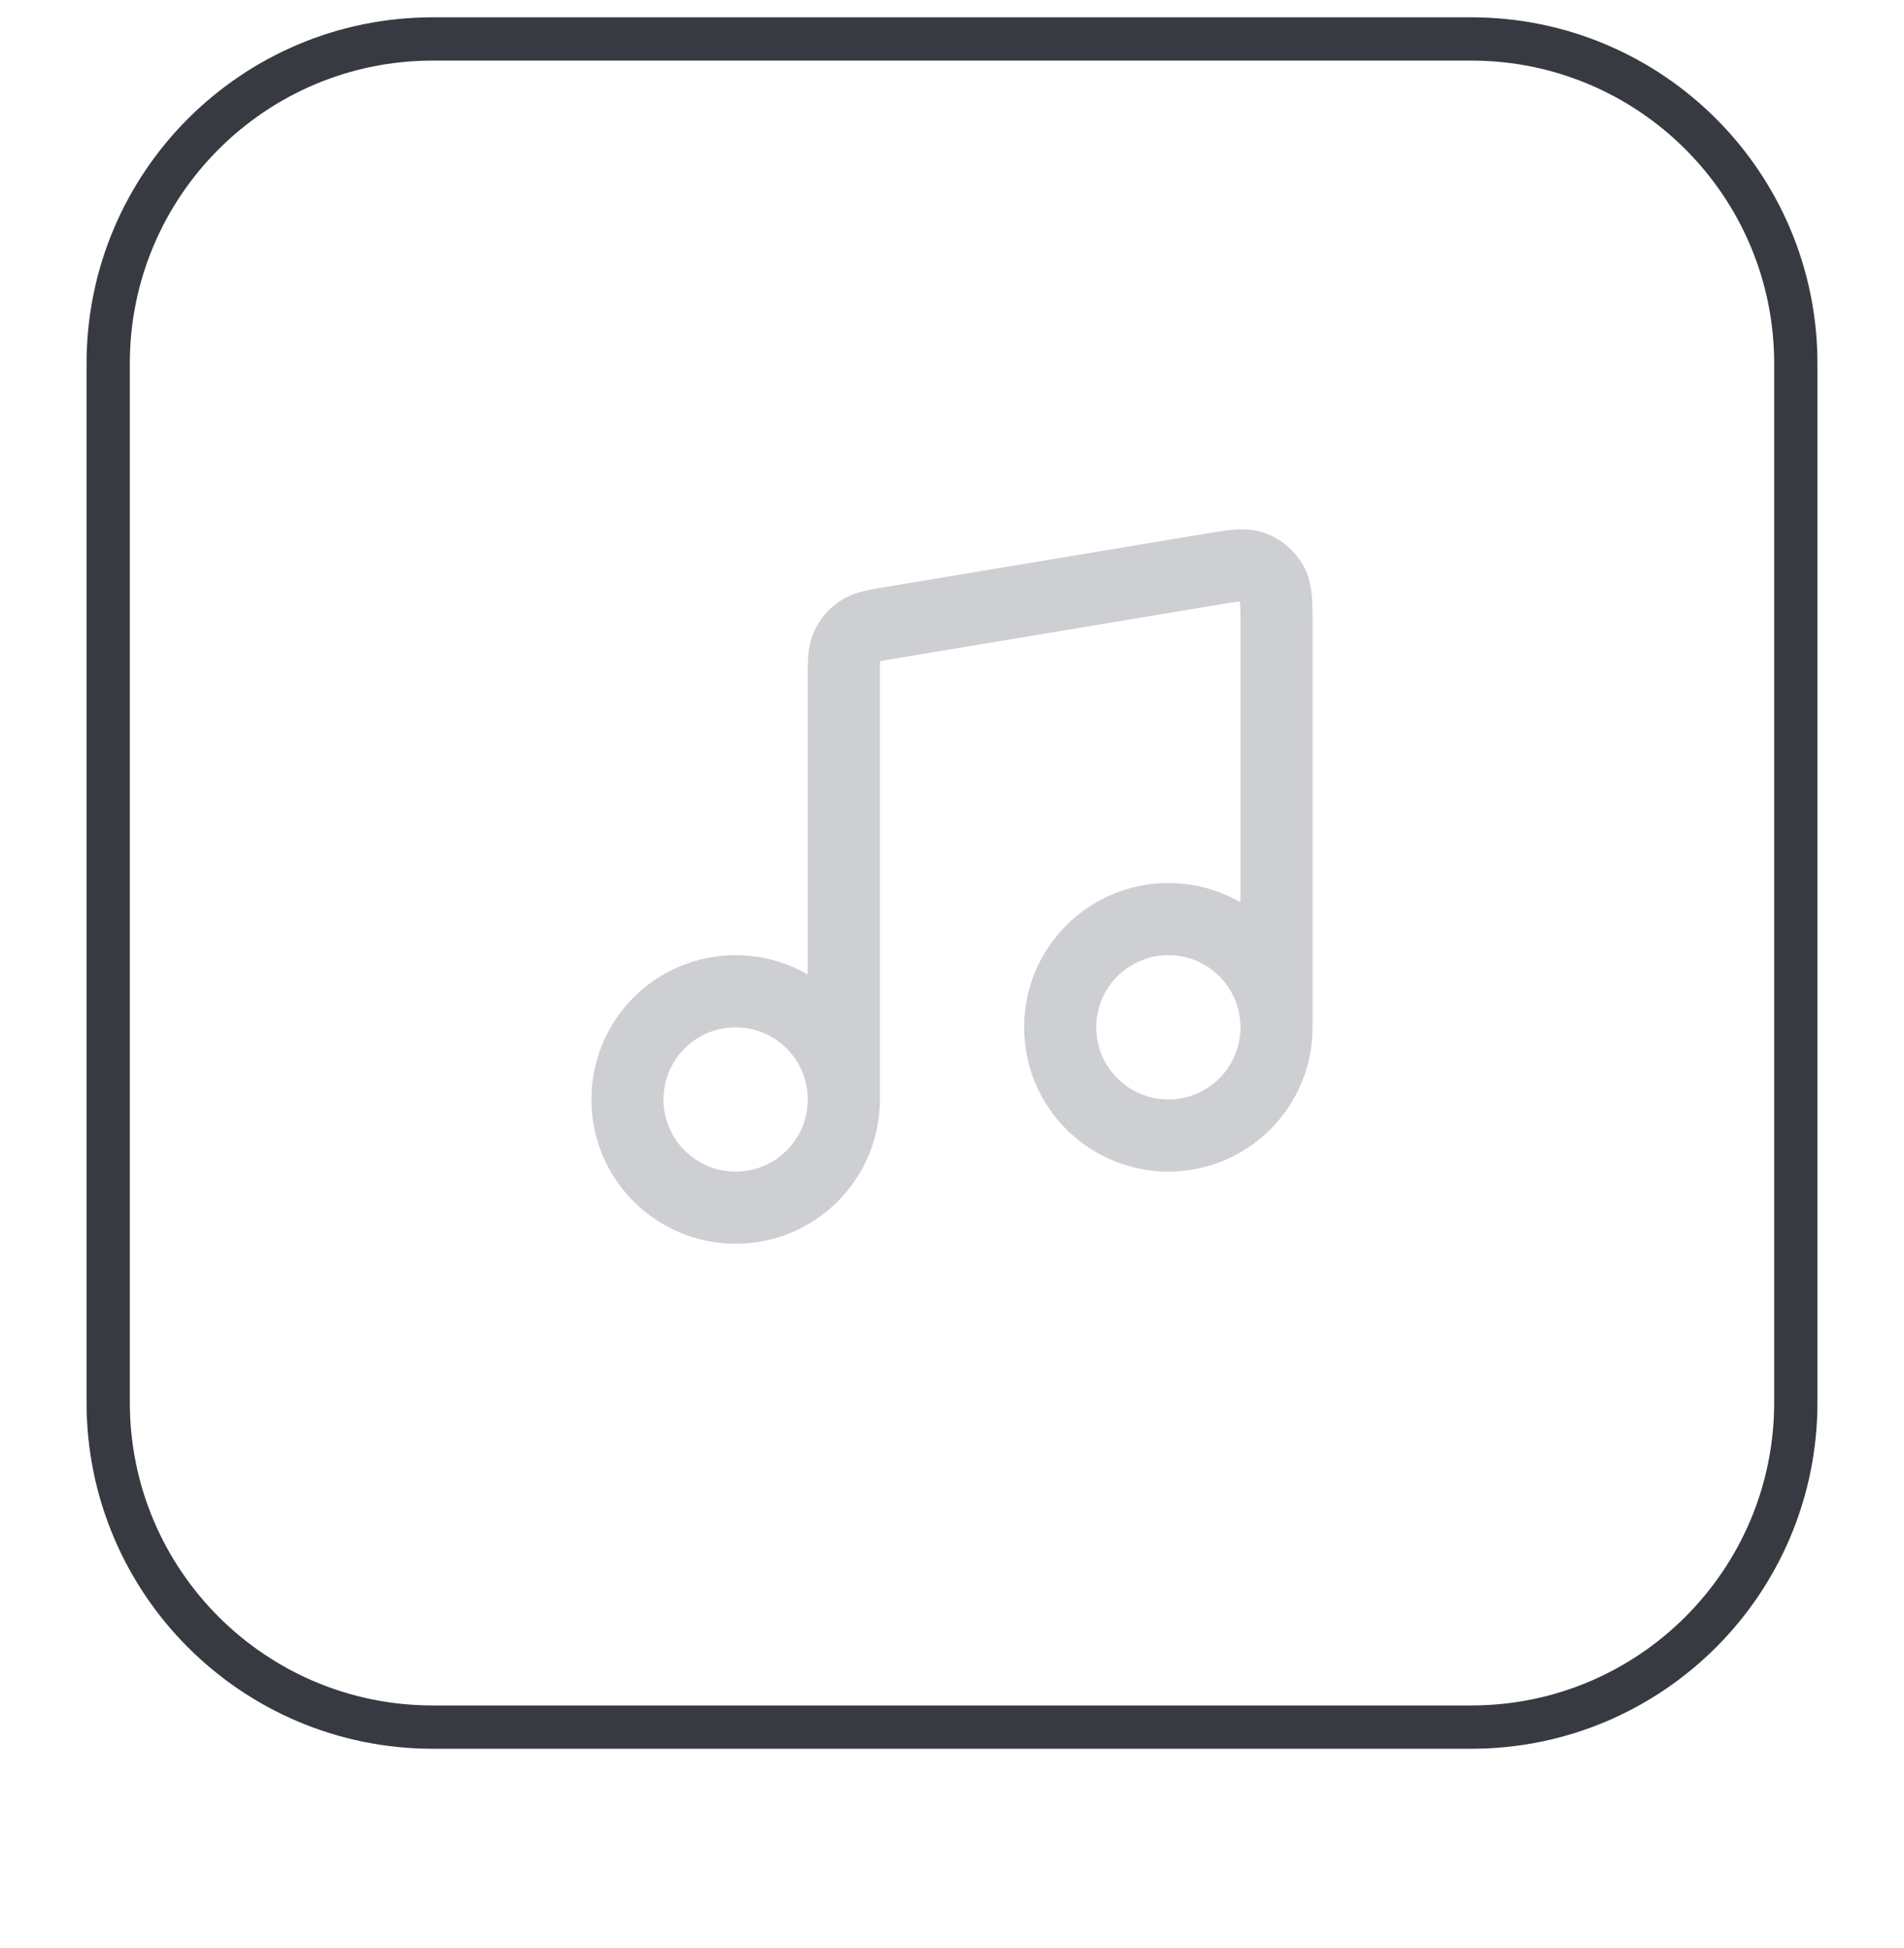 <svg width="44" height="45" viewBox="0 0 44 45" fill="none" xmlns="http://www.w3.org/2000/svg">
    <g filter="url(#filter0_dii_859_6287)">
    <path d="M10 1.9H34C38.142 1.9 41.5 5.258 41.5 9.4V33.4C41.5 37.542 38.142 40.9 34 40.9H10C5.858 40.9 2.5 37.542 2.5 33.4V9.4C2.5 5.258 5.858 1.9 10 1.9Z" stroke="#373A41"/>
    <path d="M19.5 26.4V16.696C19.5 16.295 19.5 16.094 19.573 15.931C19.637 15.788 19.741 15.666 19.872 15.579C20.02 15.48 20.218 15.447 20.614 15.381L27.948 14.159C28.482 14.07 28.749 14.025 28.957 14.102C29.14 14.17 29.293 14.3 29.39 14.469C29.5 14.662 29.5 14.932 29.5 15.474V24.733M19.5 26.4C19.5 27.781 18.381 28.9 17 28.9C15.619 28.9 14.5 27.781 14.5 26.4C14.5 25.019 15.619 23.9 17 23.9C18.381 23.9 19.5 25.019 19.5 26.4ZM29.5 24.733C29.5 26.114 28.381 27.233 27 27.233C25.619 27.233 24.5 26.114 24.5 24.733C24.5 23.352 25.619 22.233 27 22.233C28.381 22.233 29.5 23.352 29.5 24.733Z" stroke="#CECFD2" stroke-width="1.667" stroke-linecap="round" stroke-linejoin="round"/>
    </g>
    <defs>
    <filter id="filter0_dii_859_6287" x="0" y="0.4" width="44" height="44" filterUnits="userSpaceOnUse" color-interpolation-filters="sRGB">
    <feFlood flood-opacity="0" result="BackgroundImageFix"/>
    <feColorMatrix in="SourceAlpha" type="matrix" values="0 0 0 0 0 0 0 0 0 0 0 0 0 0 0 0 0 0 127 0" result="hardAlpha"/>
    <feOffset dy="1"/>
    <feGaussianBlur stdDeviation="1"/>
    <feColorMatrix type="matrix" values="0 0 0 0 0.039 0 0 0 0 0.05 0 0 0 0 0.071 0 0 0 0.05 0"/>
    <feBlend mode="normal" in2="BackgroundImageFix" result="effect1_dropShadow_859_6287"/>
    <feBlend mode="normal" in="SourceGraphic" in2="effect1_dropShadow_859_6287" result="shape"/>
    <feColorMatrix in="SourceAlpha" type="matrix" values="0 0 0 0 0 0 0 0 0 0 0 0 0 0 0 0 0 0 127 0" result="hardAlpha"/>
    <feOffset dy="-2"/>
    <feComposite in2="hardAlpha" operator="arithmetic" k2="-1" k3="1"/>
    <feColorMatrix type="matrix" values="0 0 0 0 0.039 0 0 0 0 0.05 0 0 0 0 0.071 0 0 0 0.05 0"/>
    <feBlend mode="normal" in2="shape" result="effect2_innerShadow_859_6287"/>
    <feColorMatrix in="SourceAlpha" type="matrix" values="0 0 0 0 0 0 0 0 0 0 0 0 0 0 0 0 0 0 127 0" result="hardAlpha"/>
    <feMorphology radius="1" operator="erode" in="SourceAlpha" result="effect3_innerShadow_859_6287"/>
    <feOffset/>
    <feComposite in2="hardAlpha" operator="arithmetic" k2="-1" k3="1"/>
    <feColorMatrix type="matrix" values="0 0 0 0 0.039 0 0 0 0 0.05 0 0 0 0 0.071 0 0 0 0.18 0"/>
    <feBlend mode="normal" in2="effect2_innerShadow_859_6287" result="effect3_innerShadow_859_6287"/>
    </filter>
    </defs>
    </svg>
    
